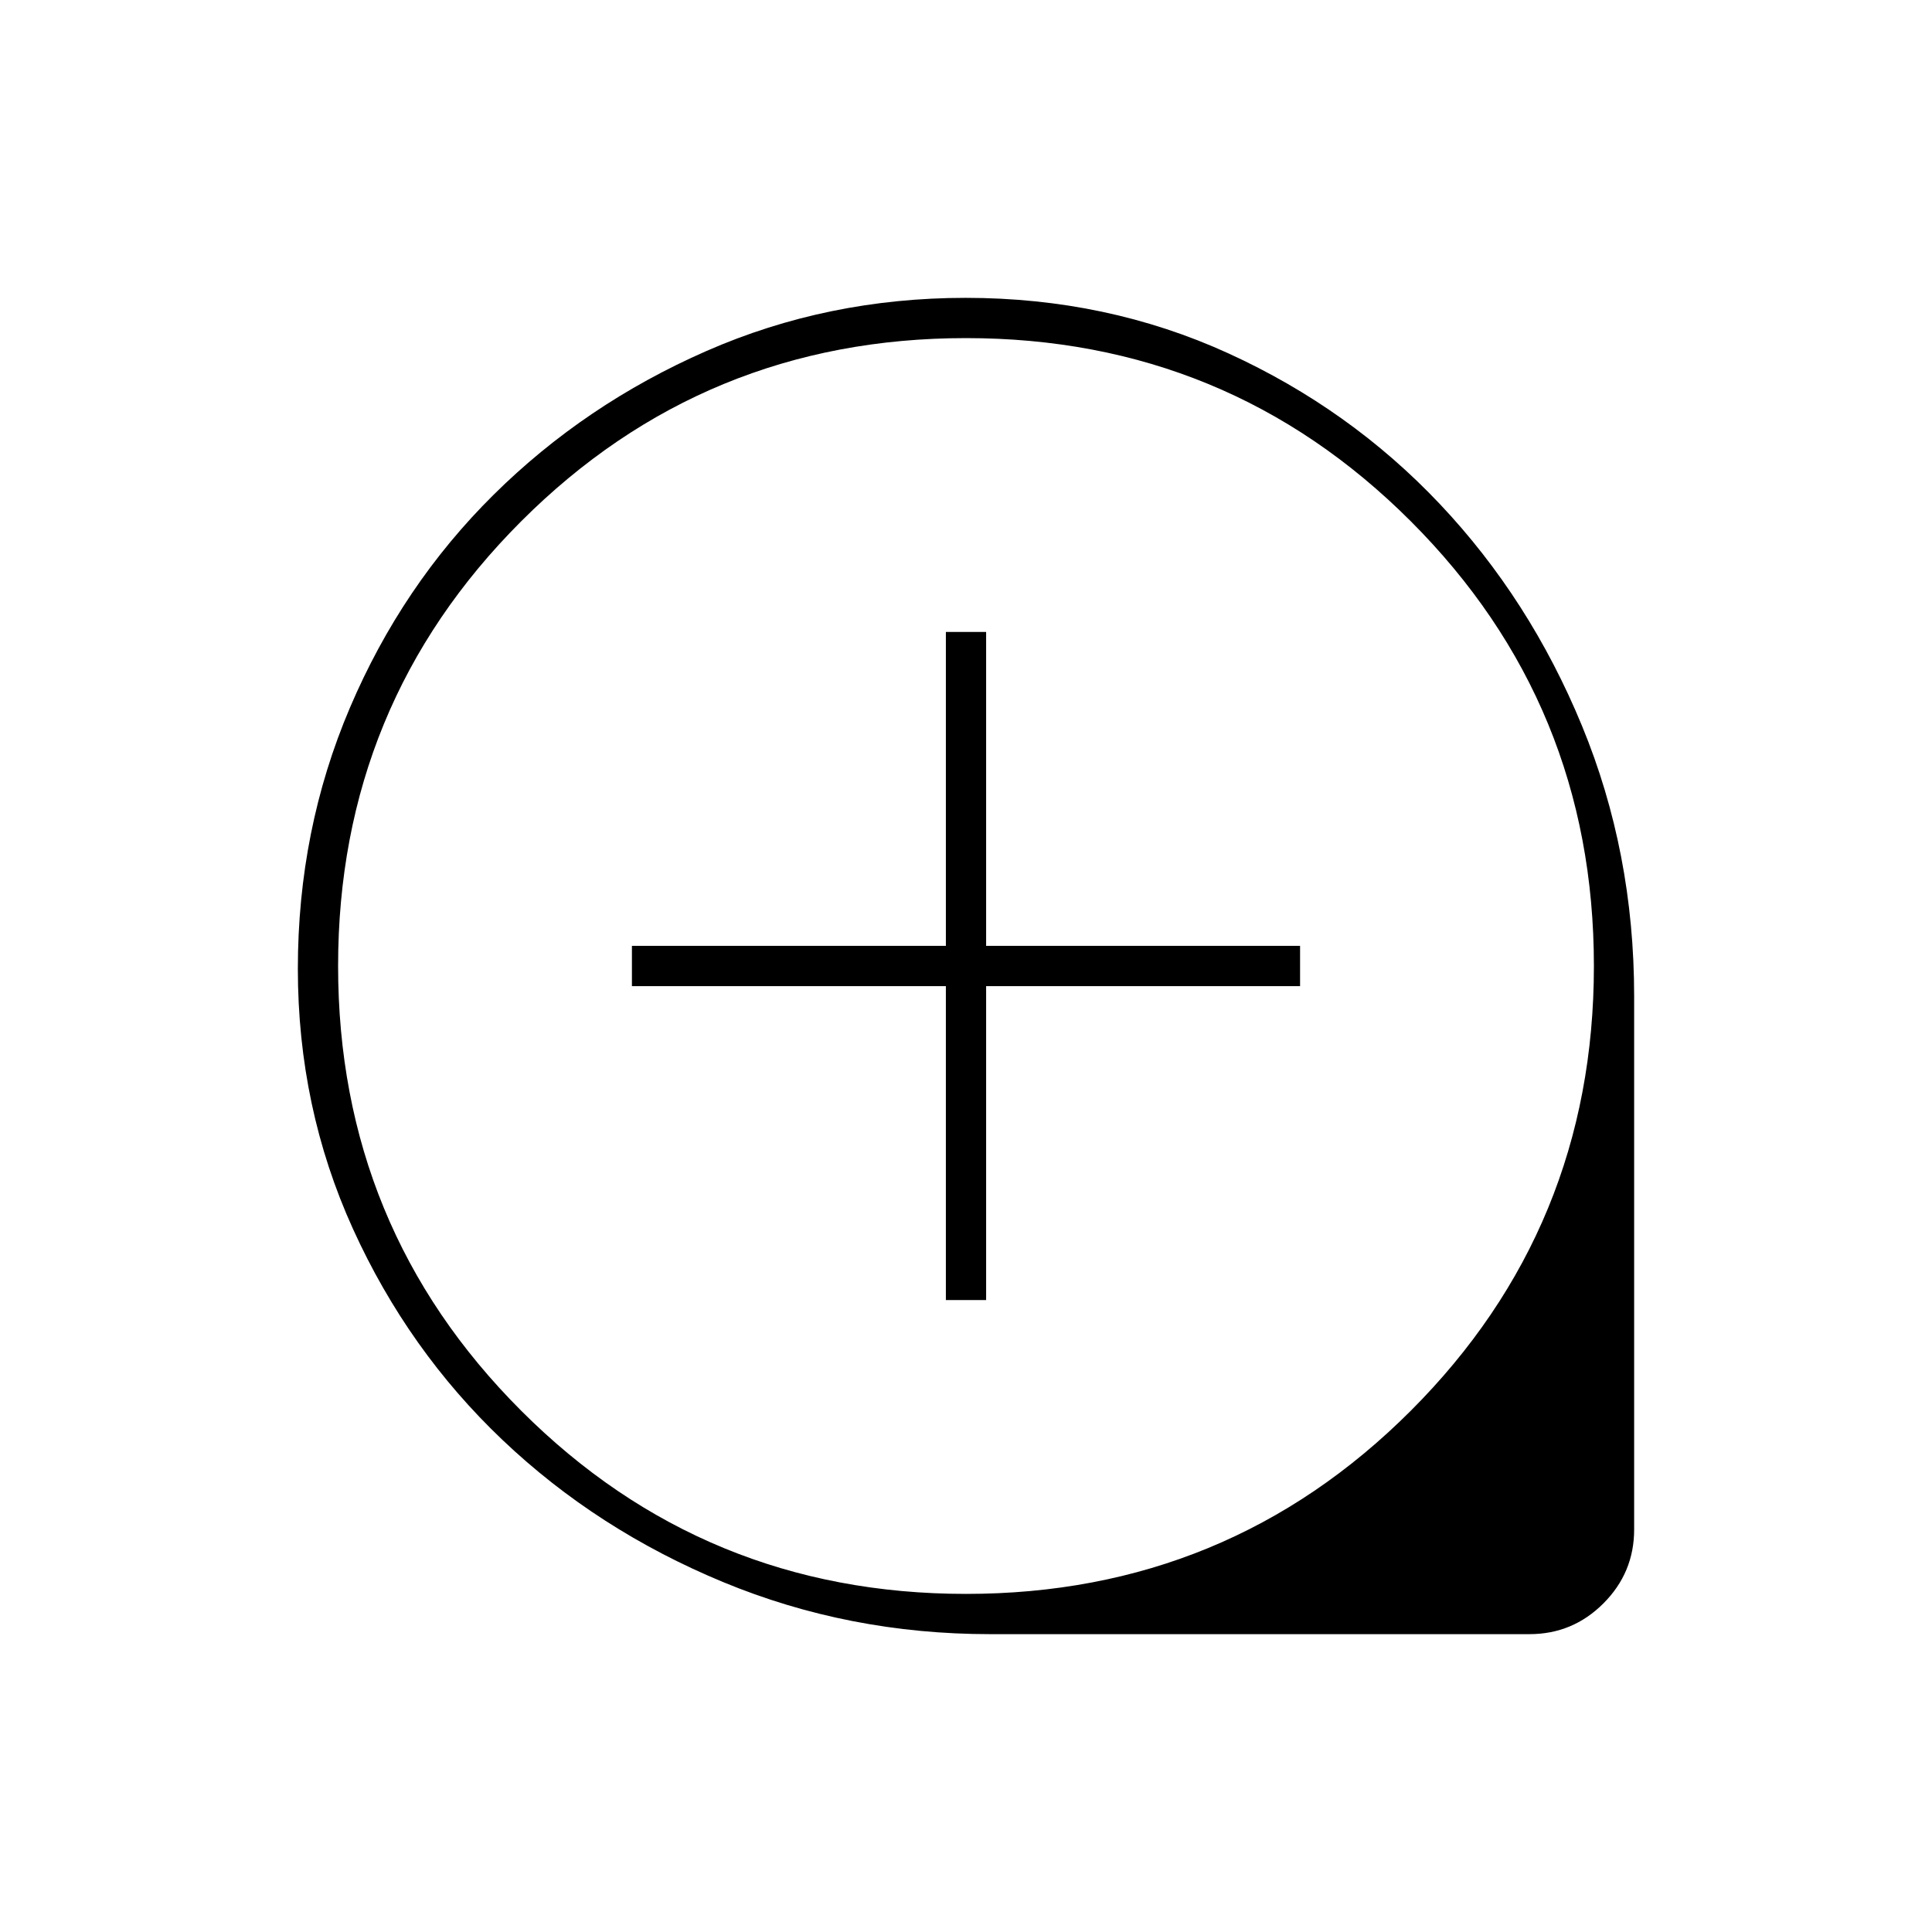 <svg xmlns="http://www.w3.org/2000/svg" height="20" viewBox="0 -960 960 960" width="20"><path d="M470-314h20v-156h156v-20H490v-156h-20v156H314v20h156v156Zm22 166q-70.21 0-132.72-25.89-62.51-25.89-109.49-70.51-46.98-44.62-74.39-104.94Q148-409.65 148-478.63q0-68.99 25.89-129.74 25.89-60.75 71.35-105.76 45.46-45.02 105.75-71.44Q411.28-812 479.83-812q70.17 0 130.57 27.59 60.39 27.59 105.07 74.88 44.68 47.3 70.6 110.17Q812-536.49 812-465v265q0 21.45-15.28 36.73Q781.45-148 760-148H492Zm-12-20q130 0 221-91t91-221q0-130-91-221t-221-91q-130 0-221 91t-91 221q0 130 91 221t221 91Zm0-312Z"/></svg>